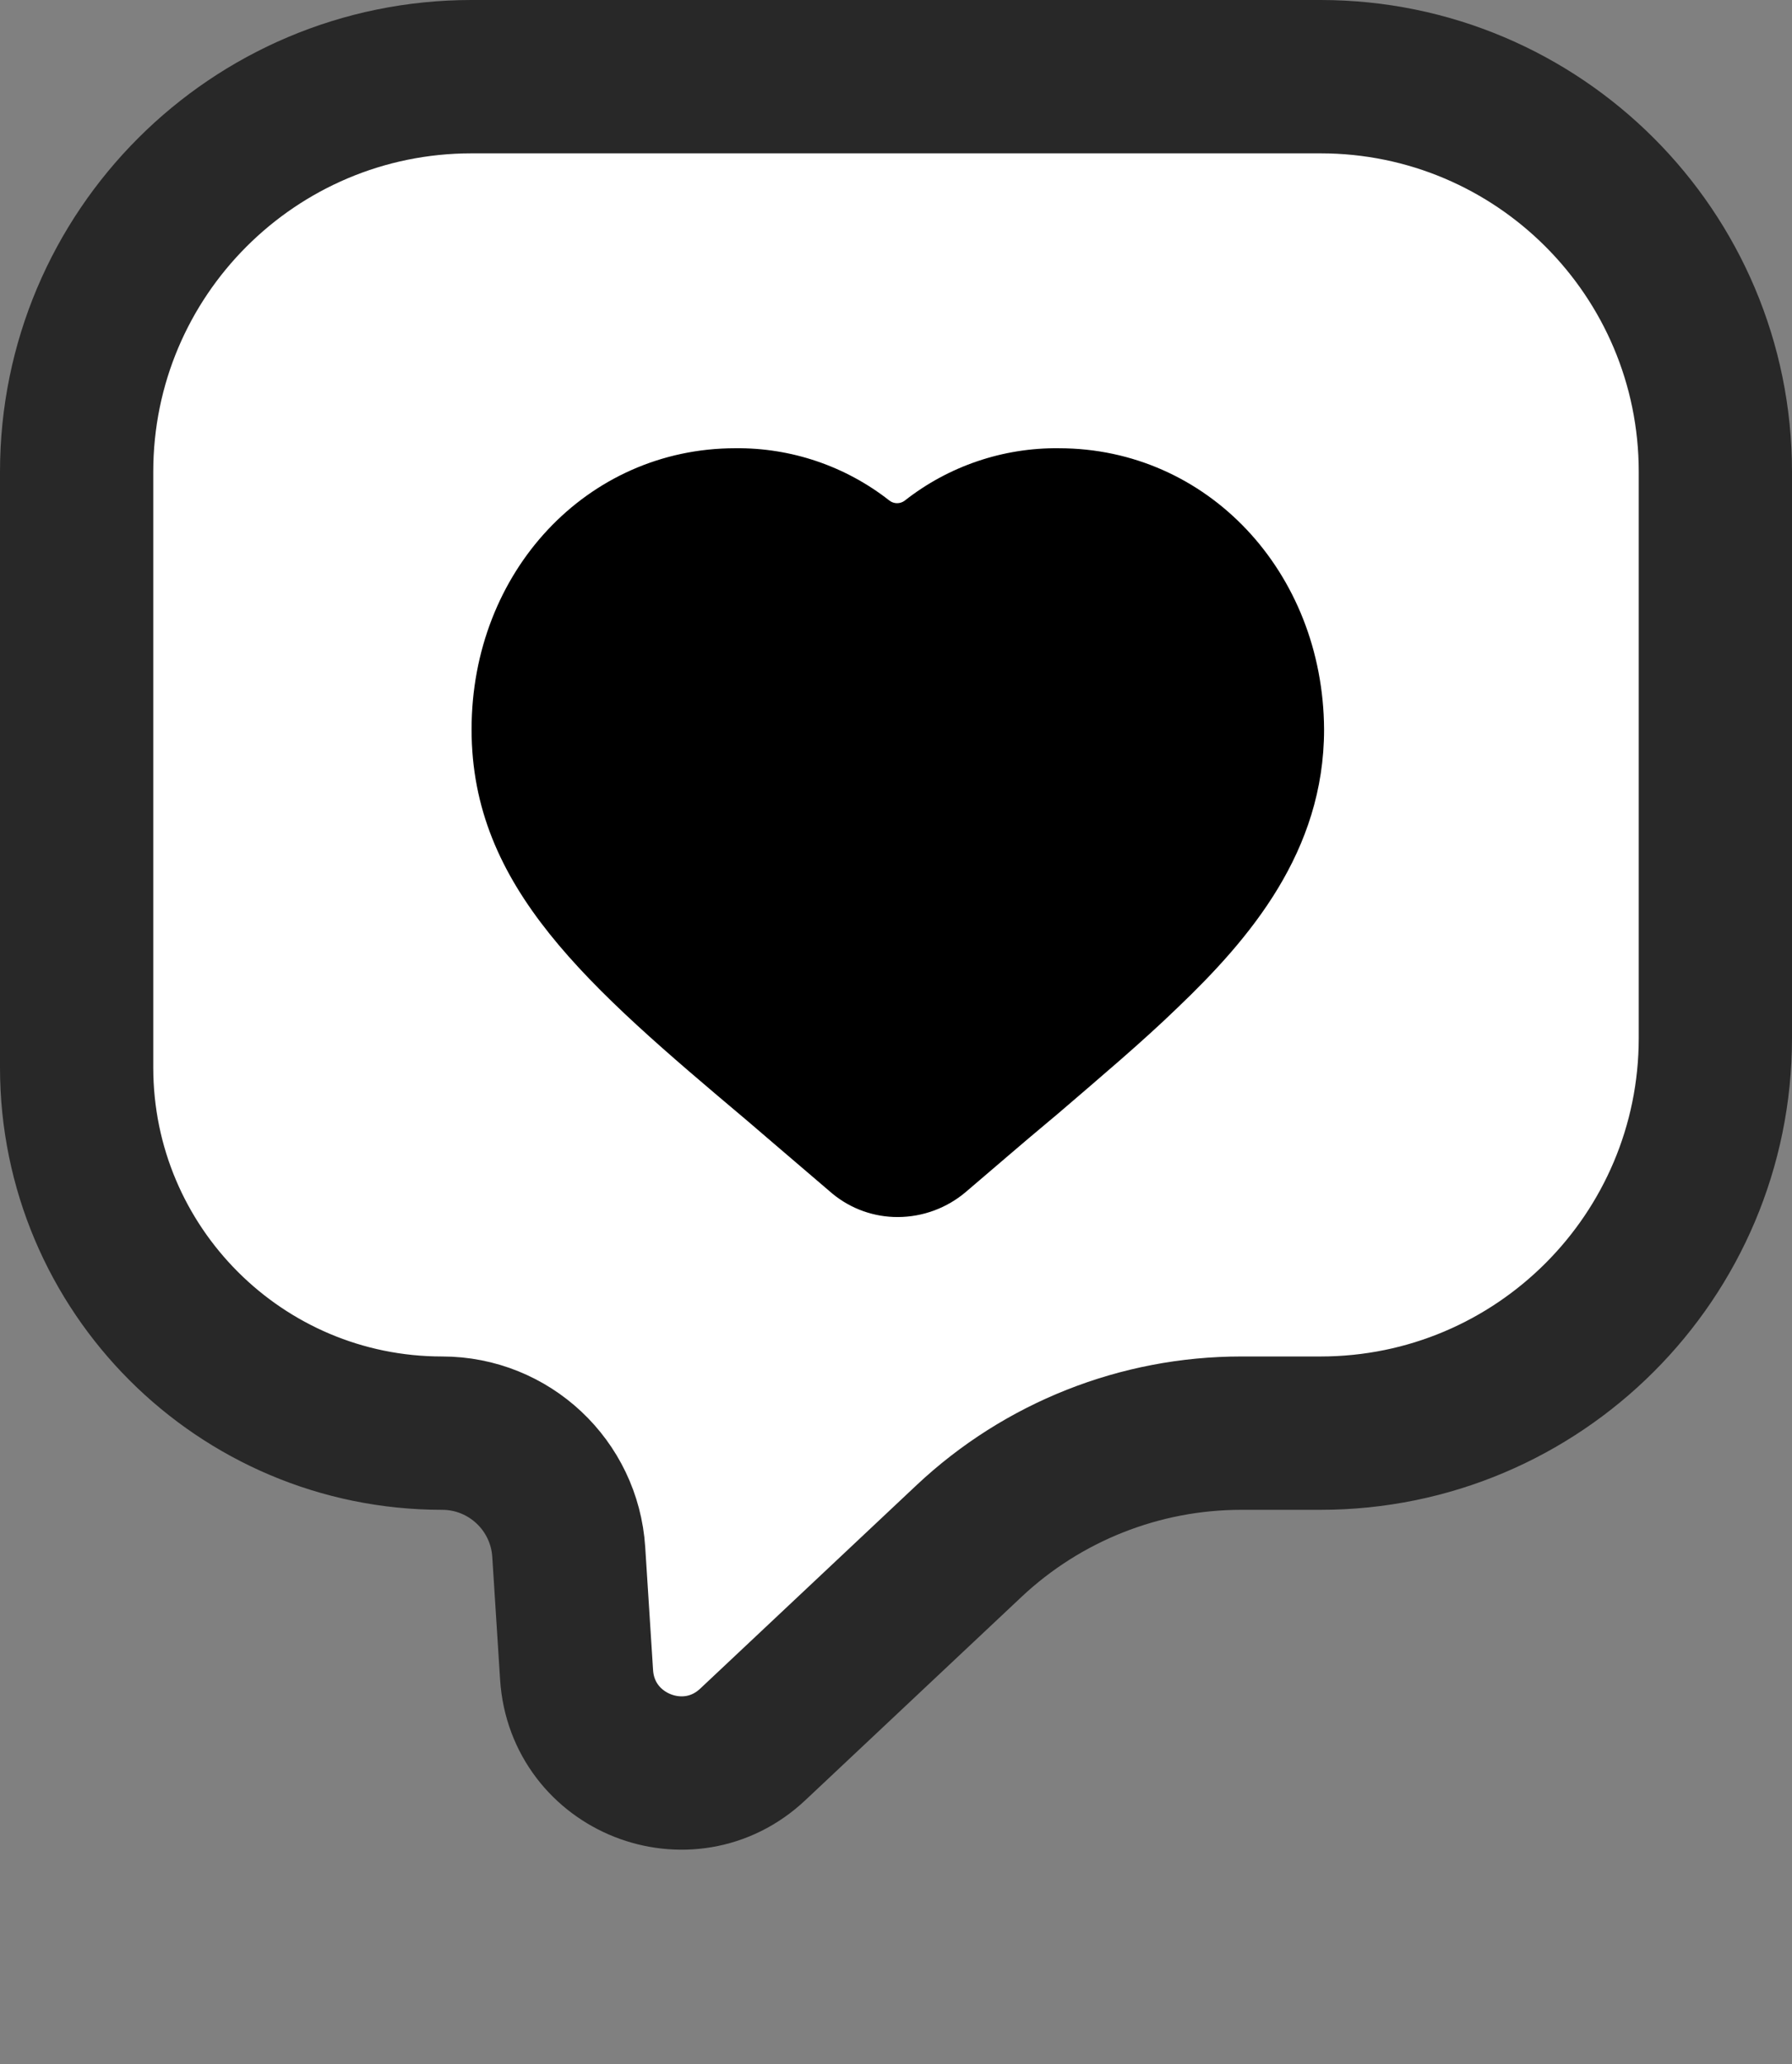 <svg width="152" height="175" viewBox="0 0 152 175" fill="none" xmlns="http://www.w3.org/2000/svg">
<rect x="0" y="0" width="152" height="175" fill="#808080" stroke="none"/>
<path d="M6.5 40C6.5 21.498 21.498 6.5 40 6.5H112C130.502 6.5 145.5 21.498 145.5 40V88C145.5 106.502 130.502 121.5 112 121.5H105.289C96.704 121.5 88.442 124.773 82.187 130.653L63.85 147.89C58.376 153.036 49.385 149.483 48.906 141.986L48.242 131.578C47.88 125.911 43.178 121.5 37.5 121.5C20.379 121.5 6.5 107.621 6.5 90.5V40Z" fill="white" stroke="#282828" stroke-width="13"/>
<path d="M89.815 38.002C89.815 38.002 89.815 38.001 89.815 38.001C85.075 37.949 80.469 39.517 76.754 42.432C76.367 42.736 75.82 42.736 75.433 42.432C71.718 39.517 67.112 37.949 62.372 38.001C49.794 38.001 40 48.466 40 61.84C40 75.213 49.819 83.591 63.366 95.002L65.628 96.94L70.599 101.19C70.599 101.19 70.6 101.191 70.6 101.191C70.6 101.191 70.601 101.191 70.601 101.191C72.167 102.486 74.136 103.189 76.168 103.179C78.283 103.17 80.326 102.413 81.935 101.042C84.421 98.929 86.708 96.94 88.92 95.1L89.69 94.455C93.543 91.149 96.899 88.315 99.882 85.431C106.022 79.566 112.31 72.183 112.31 61.841C112.237 48.468 102.393 38.002 89.816 38.002C89.815 38.002 89.815 38.002 89.815 38.002Z" fill="black"/>
</svg>
